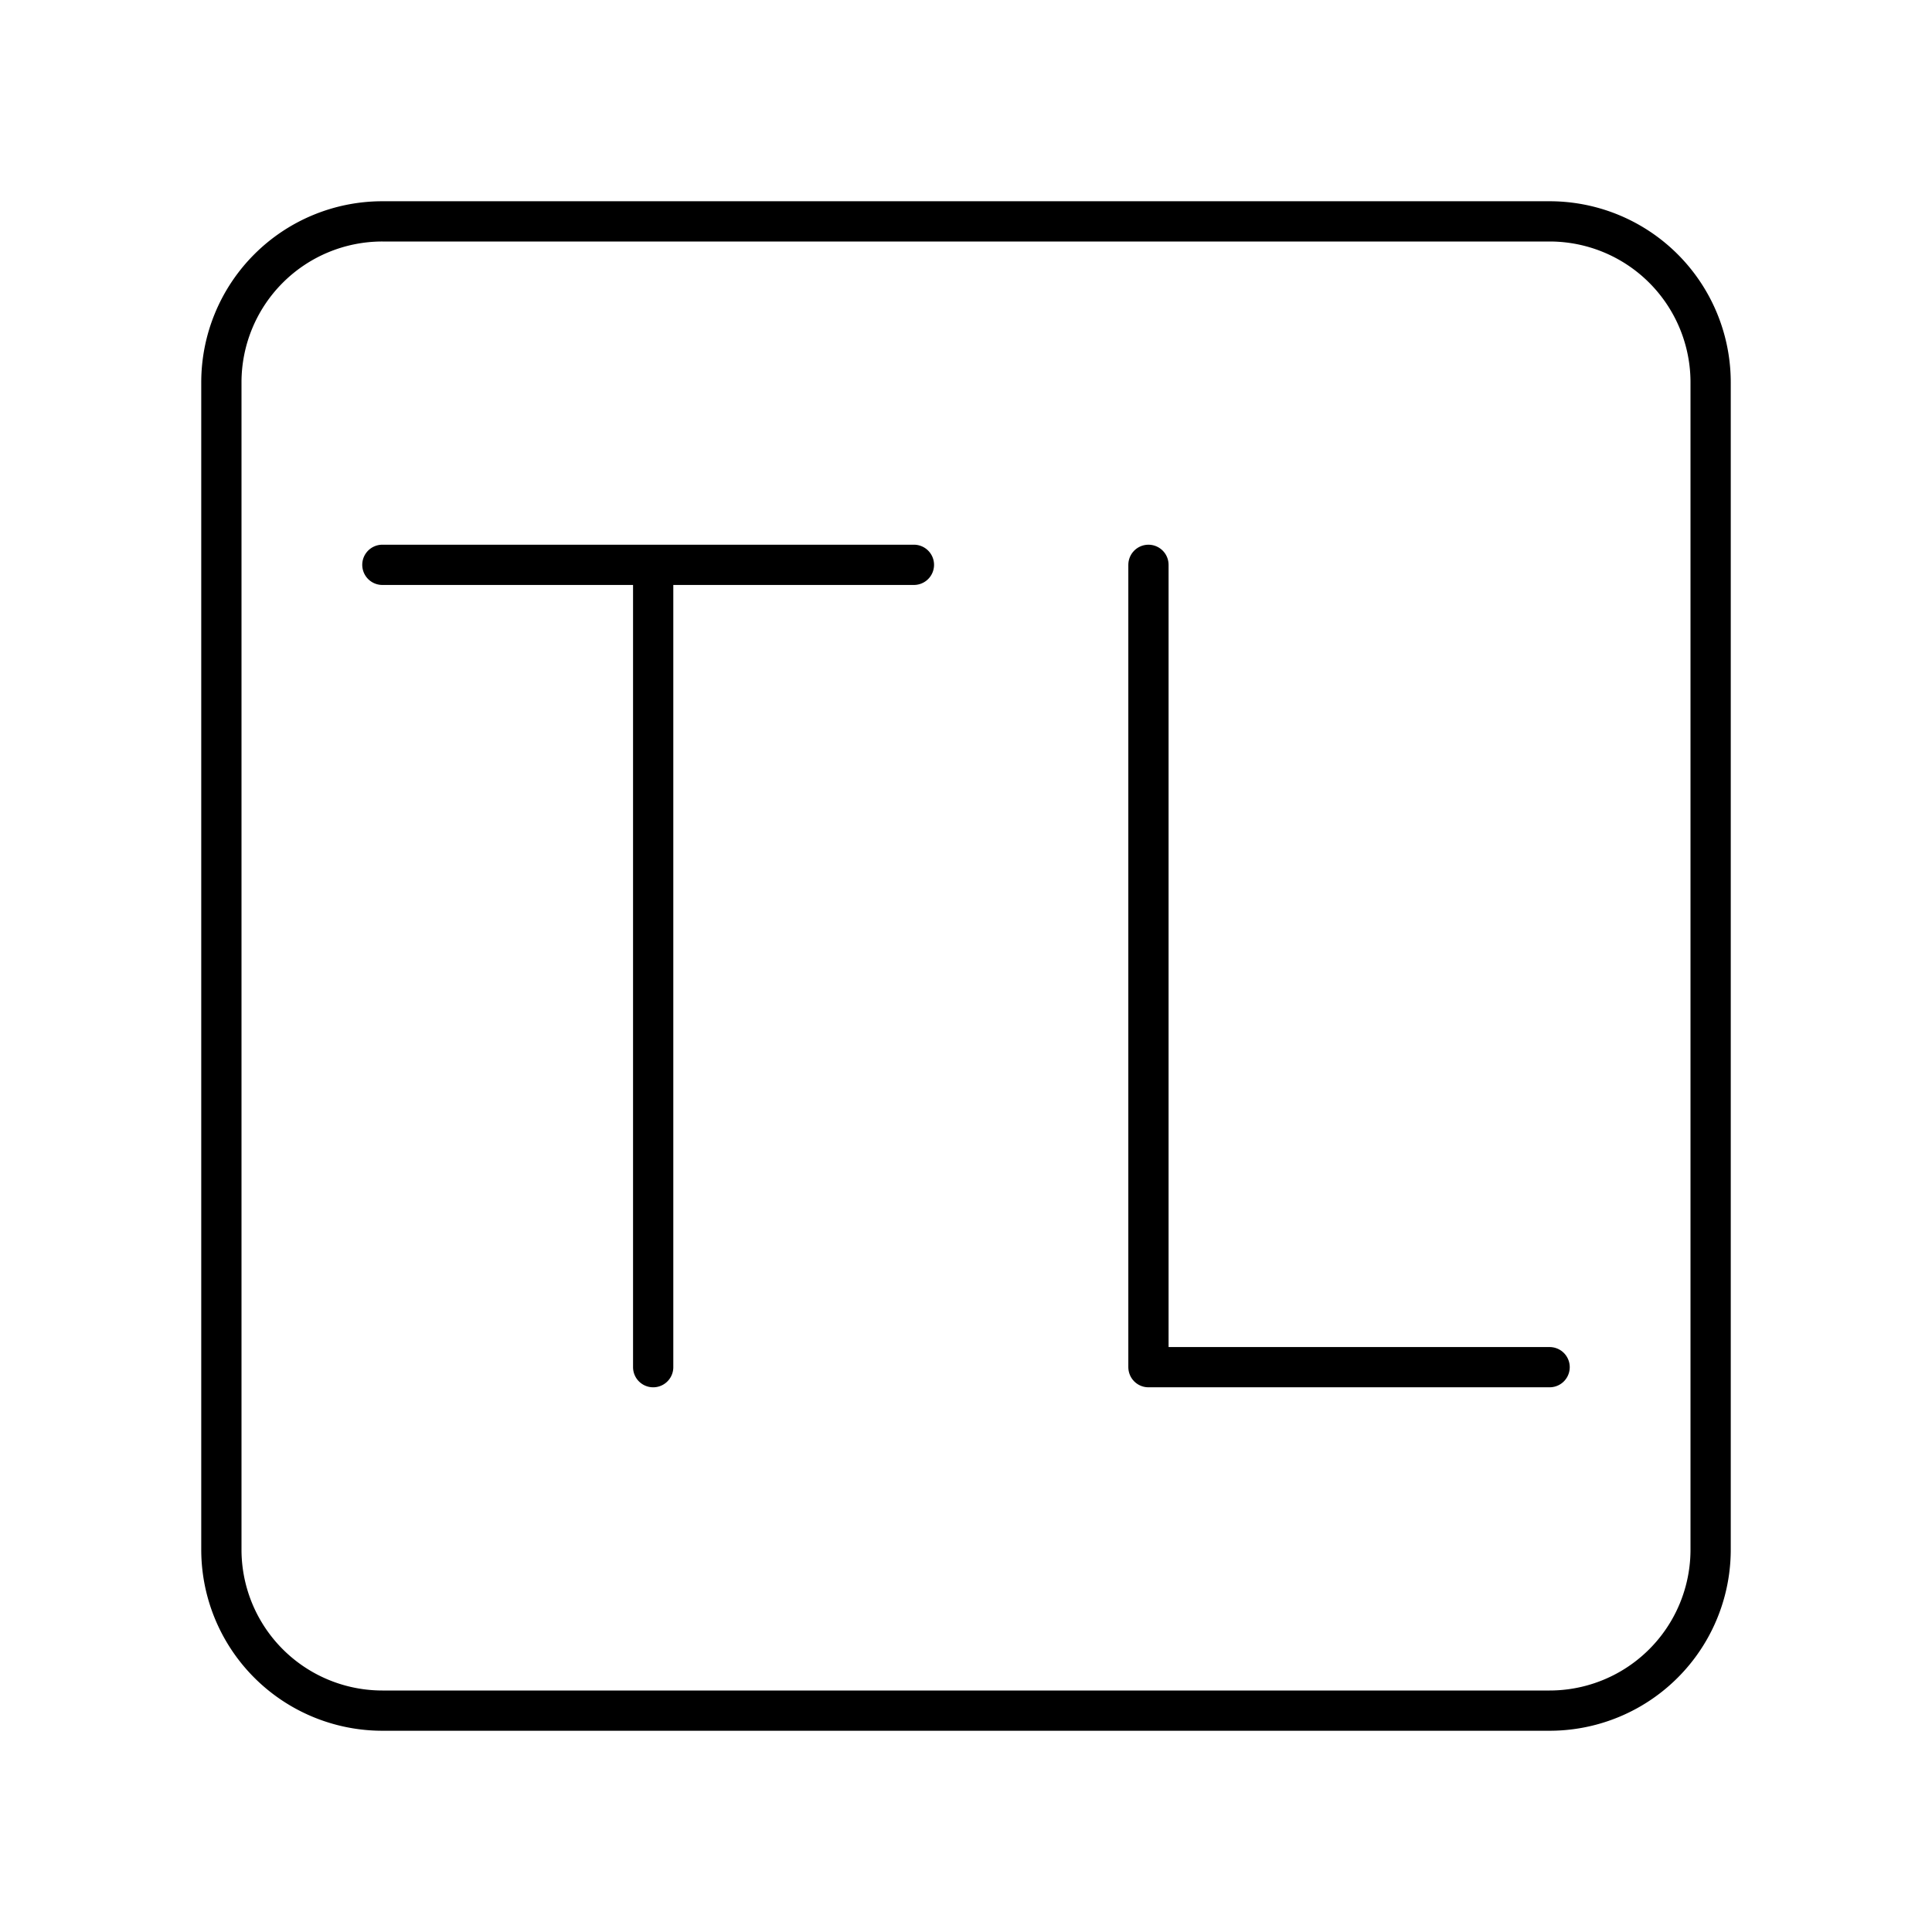 <svg xmlns="http://www.w3.org/2000/svg" width="1em" height="1em" viewBox="0 0 48 48"><path fill="none" stroke="currentColor" stroke-linecap="round" stroke-linejoin="round" d="M38.5 5.5h-29a4 4 0 0 0-4 4v29a4 4 0 0 0 4 4h29a4 4 0 0 0 4-4v-29a4 4 0 0 0-4-4m-29 8.533h13.206m-6.478 19.934V14.033"/><path fill="none" stroke="currentColor" stroke-linecap="round" stroke-linejoin="round" d="M28.533 14.033v19.934H38.5"/></svg>